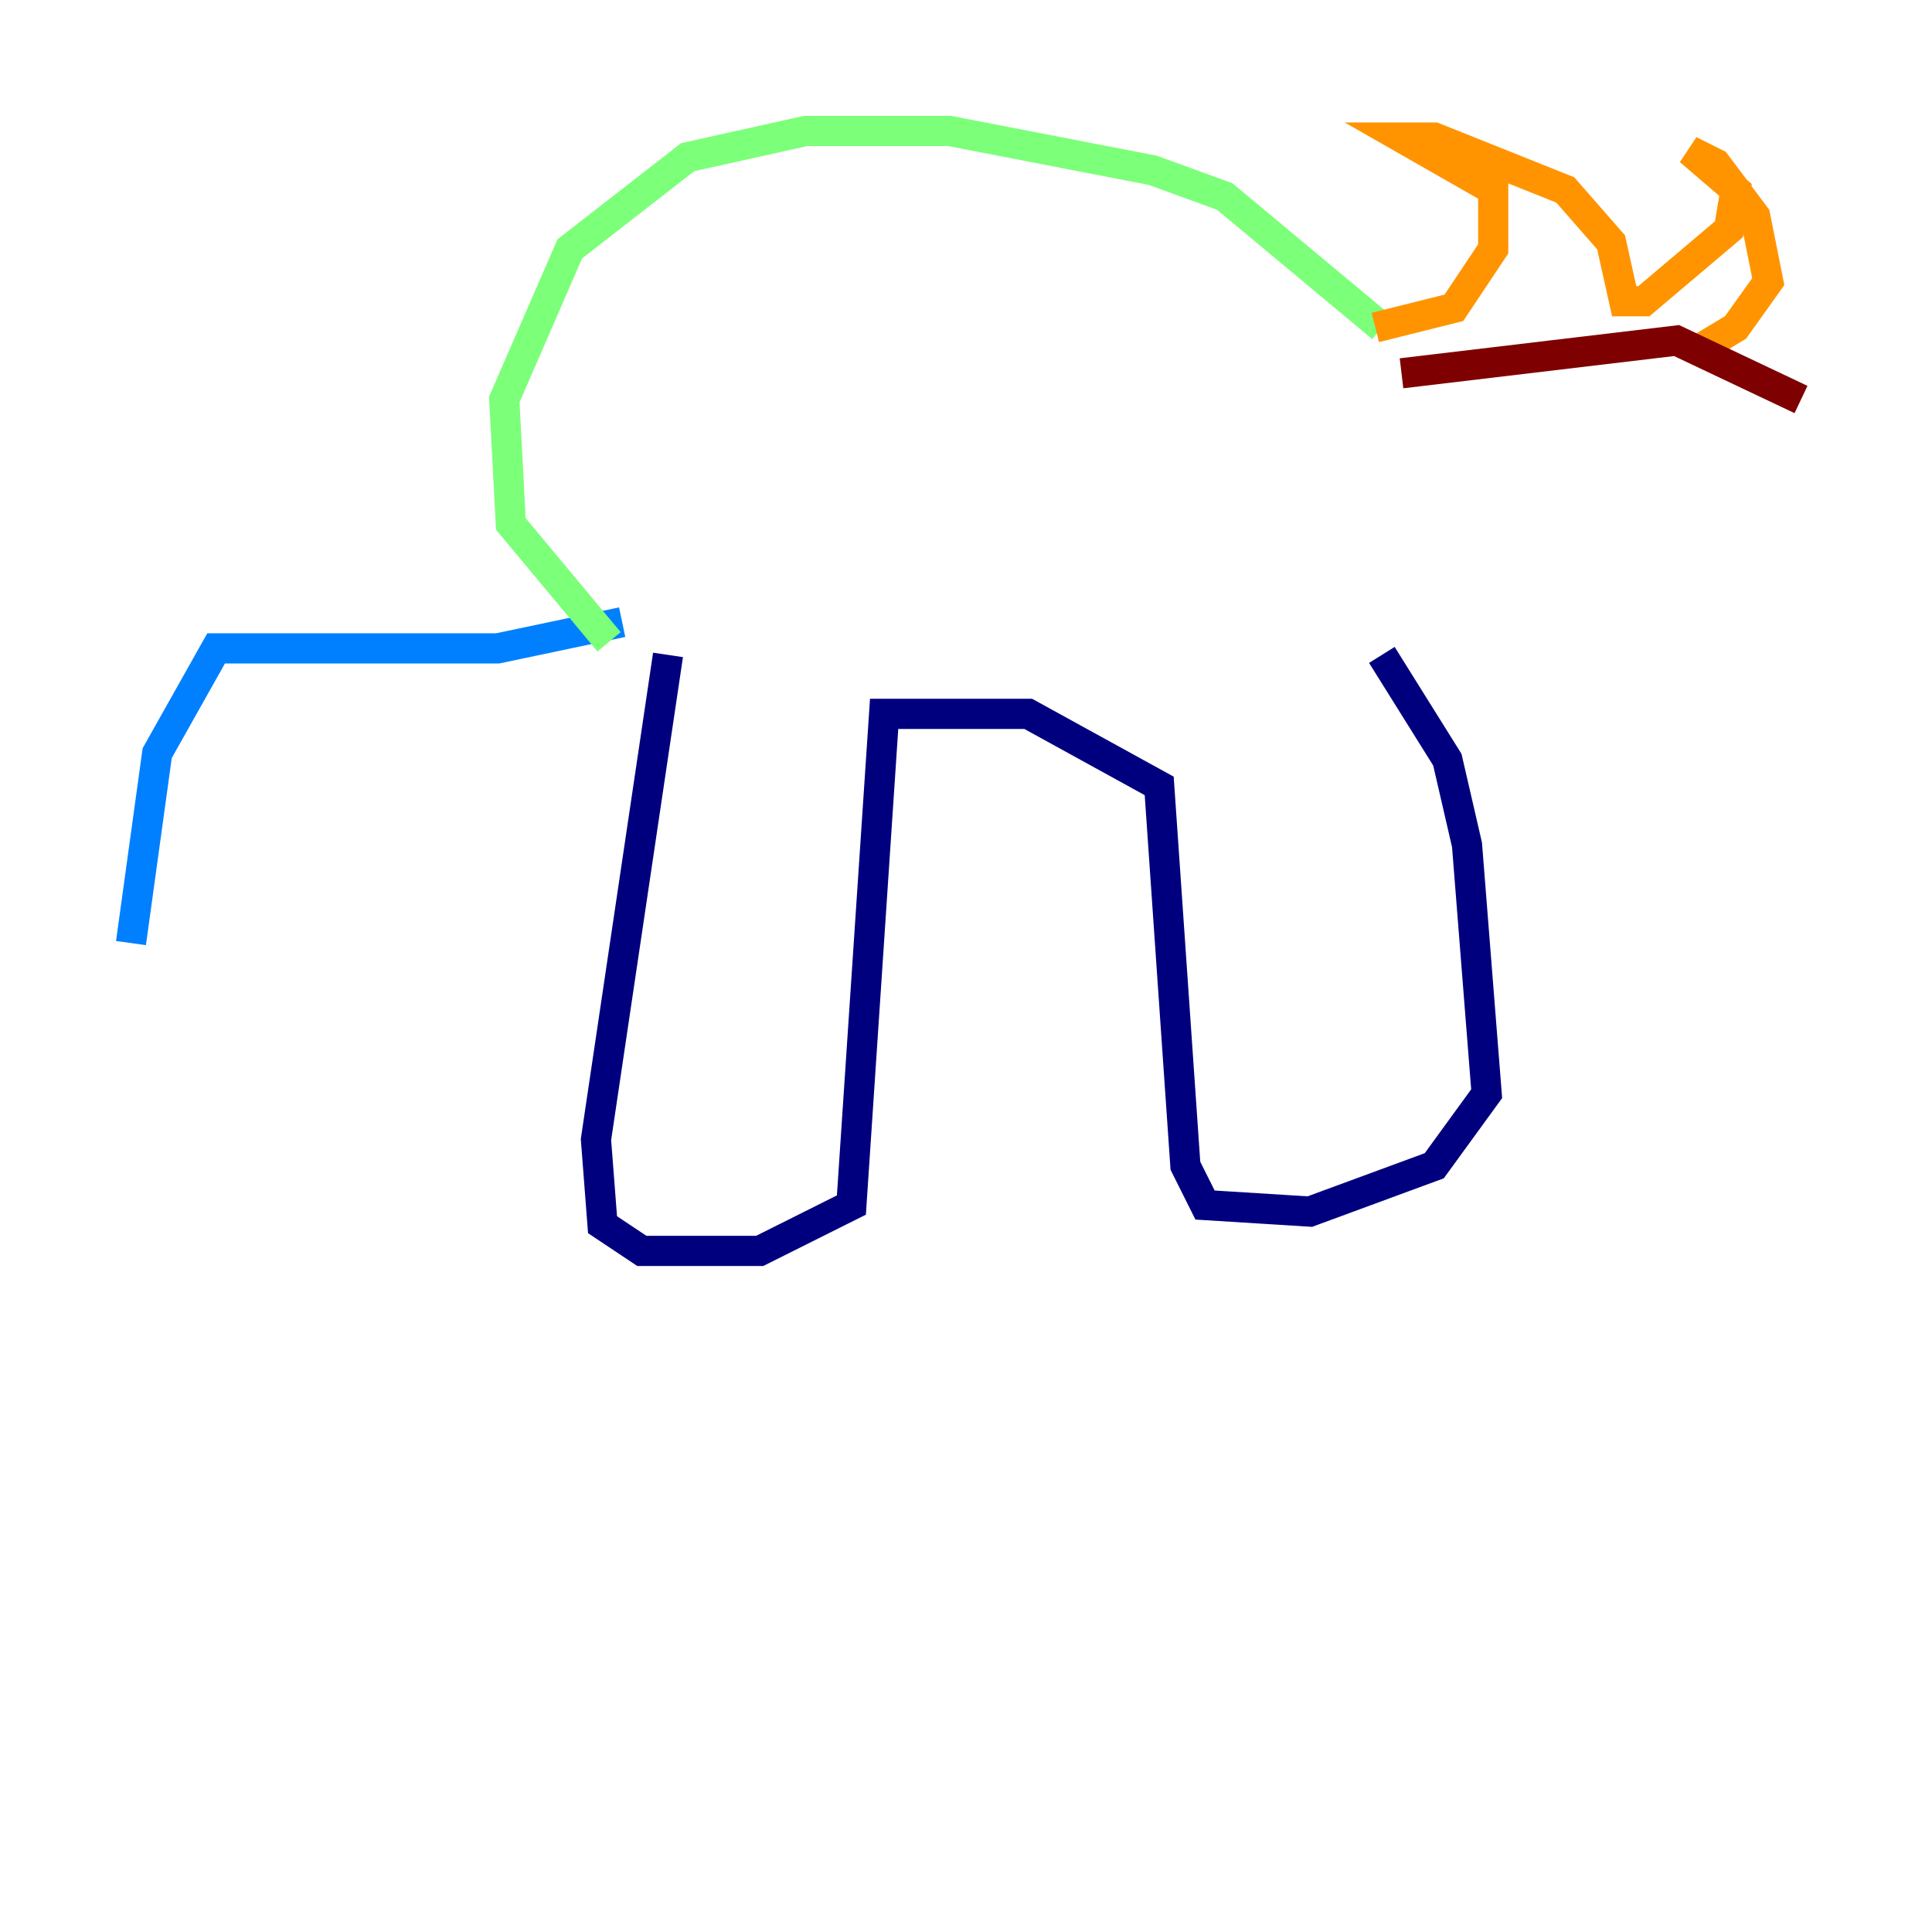 <?xml version="1.0" encoding="utf-8" ?>
<svg baseProfile="tiny" height="128" version="1.2" viewBox="0,0,128,128" width="128" xmlns="http://www.w3.org/2000/svg" xmlns:ev="http://www.w3.org/2001/xml-events" xmlns:xlink="http://www.w3.org/1999/xlink"><defs /><polyline fill="none" points="44.258,43.39 39.485,75.498 39.919,81.139 42.522,82.875 50.332,82.875 56.407,79.837 58.576,47.295 68.122,47.295 76.8,52.068 78.536,77.234 79.837,79.837 86.78,80.271 95.024,77.234 98.495,72.461 97.193,55.973 95.891,50.332 91.552,43.39" stroke="#00007f" stroke-width="2" /><polyline fill="none" points="41.22,41.22 32.976,42.956 14.319,42.956 10.414,49.898 8.678,62.481" stroke="#0080ff" stroke-width="2" /><polyline fill="none" points="40.352,42.522 33.844,34.712 33.41,26.468 37.749,16.488 45.559,10.414 53.37,8.678 62.915,8.678 76.366,11.281 81.139,13.017 91.552,21.695" stroke="#7cff79" stroke-width="2" /><polyline fill="none" points="91.119,21.695 96.325,20.393 98.929,16.488 98.929,12.583 92.854,9.112 95.024,9.112 103.702,12.583 106.739,16.054 107.607,19.959 108.909,19.959 114.549,15.186 114.983,12.583 111.946,9.98 113.681,10.848 116.285,14.319 117.153,18.658 114.983,21.695 112.814,22.997" stroke="#ff9400" stroke-width="2" /><polyline fill="none" points="92.854,24.732 111.078,22.563 119.322,26.468" stroke="#7f0000" stroke-width="2" /></svg>